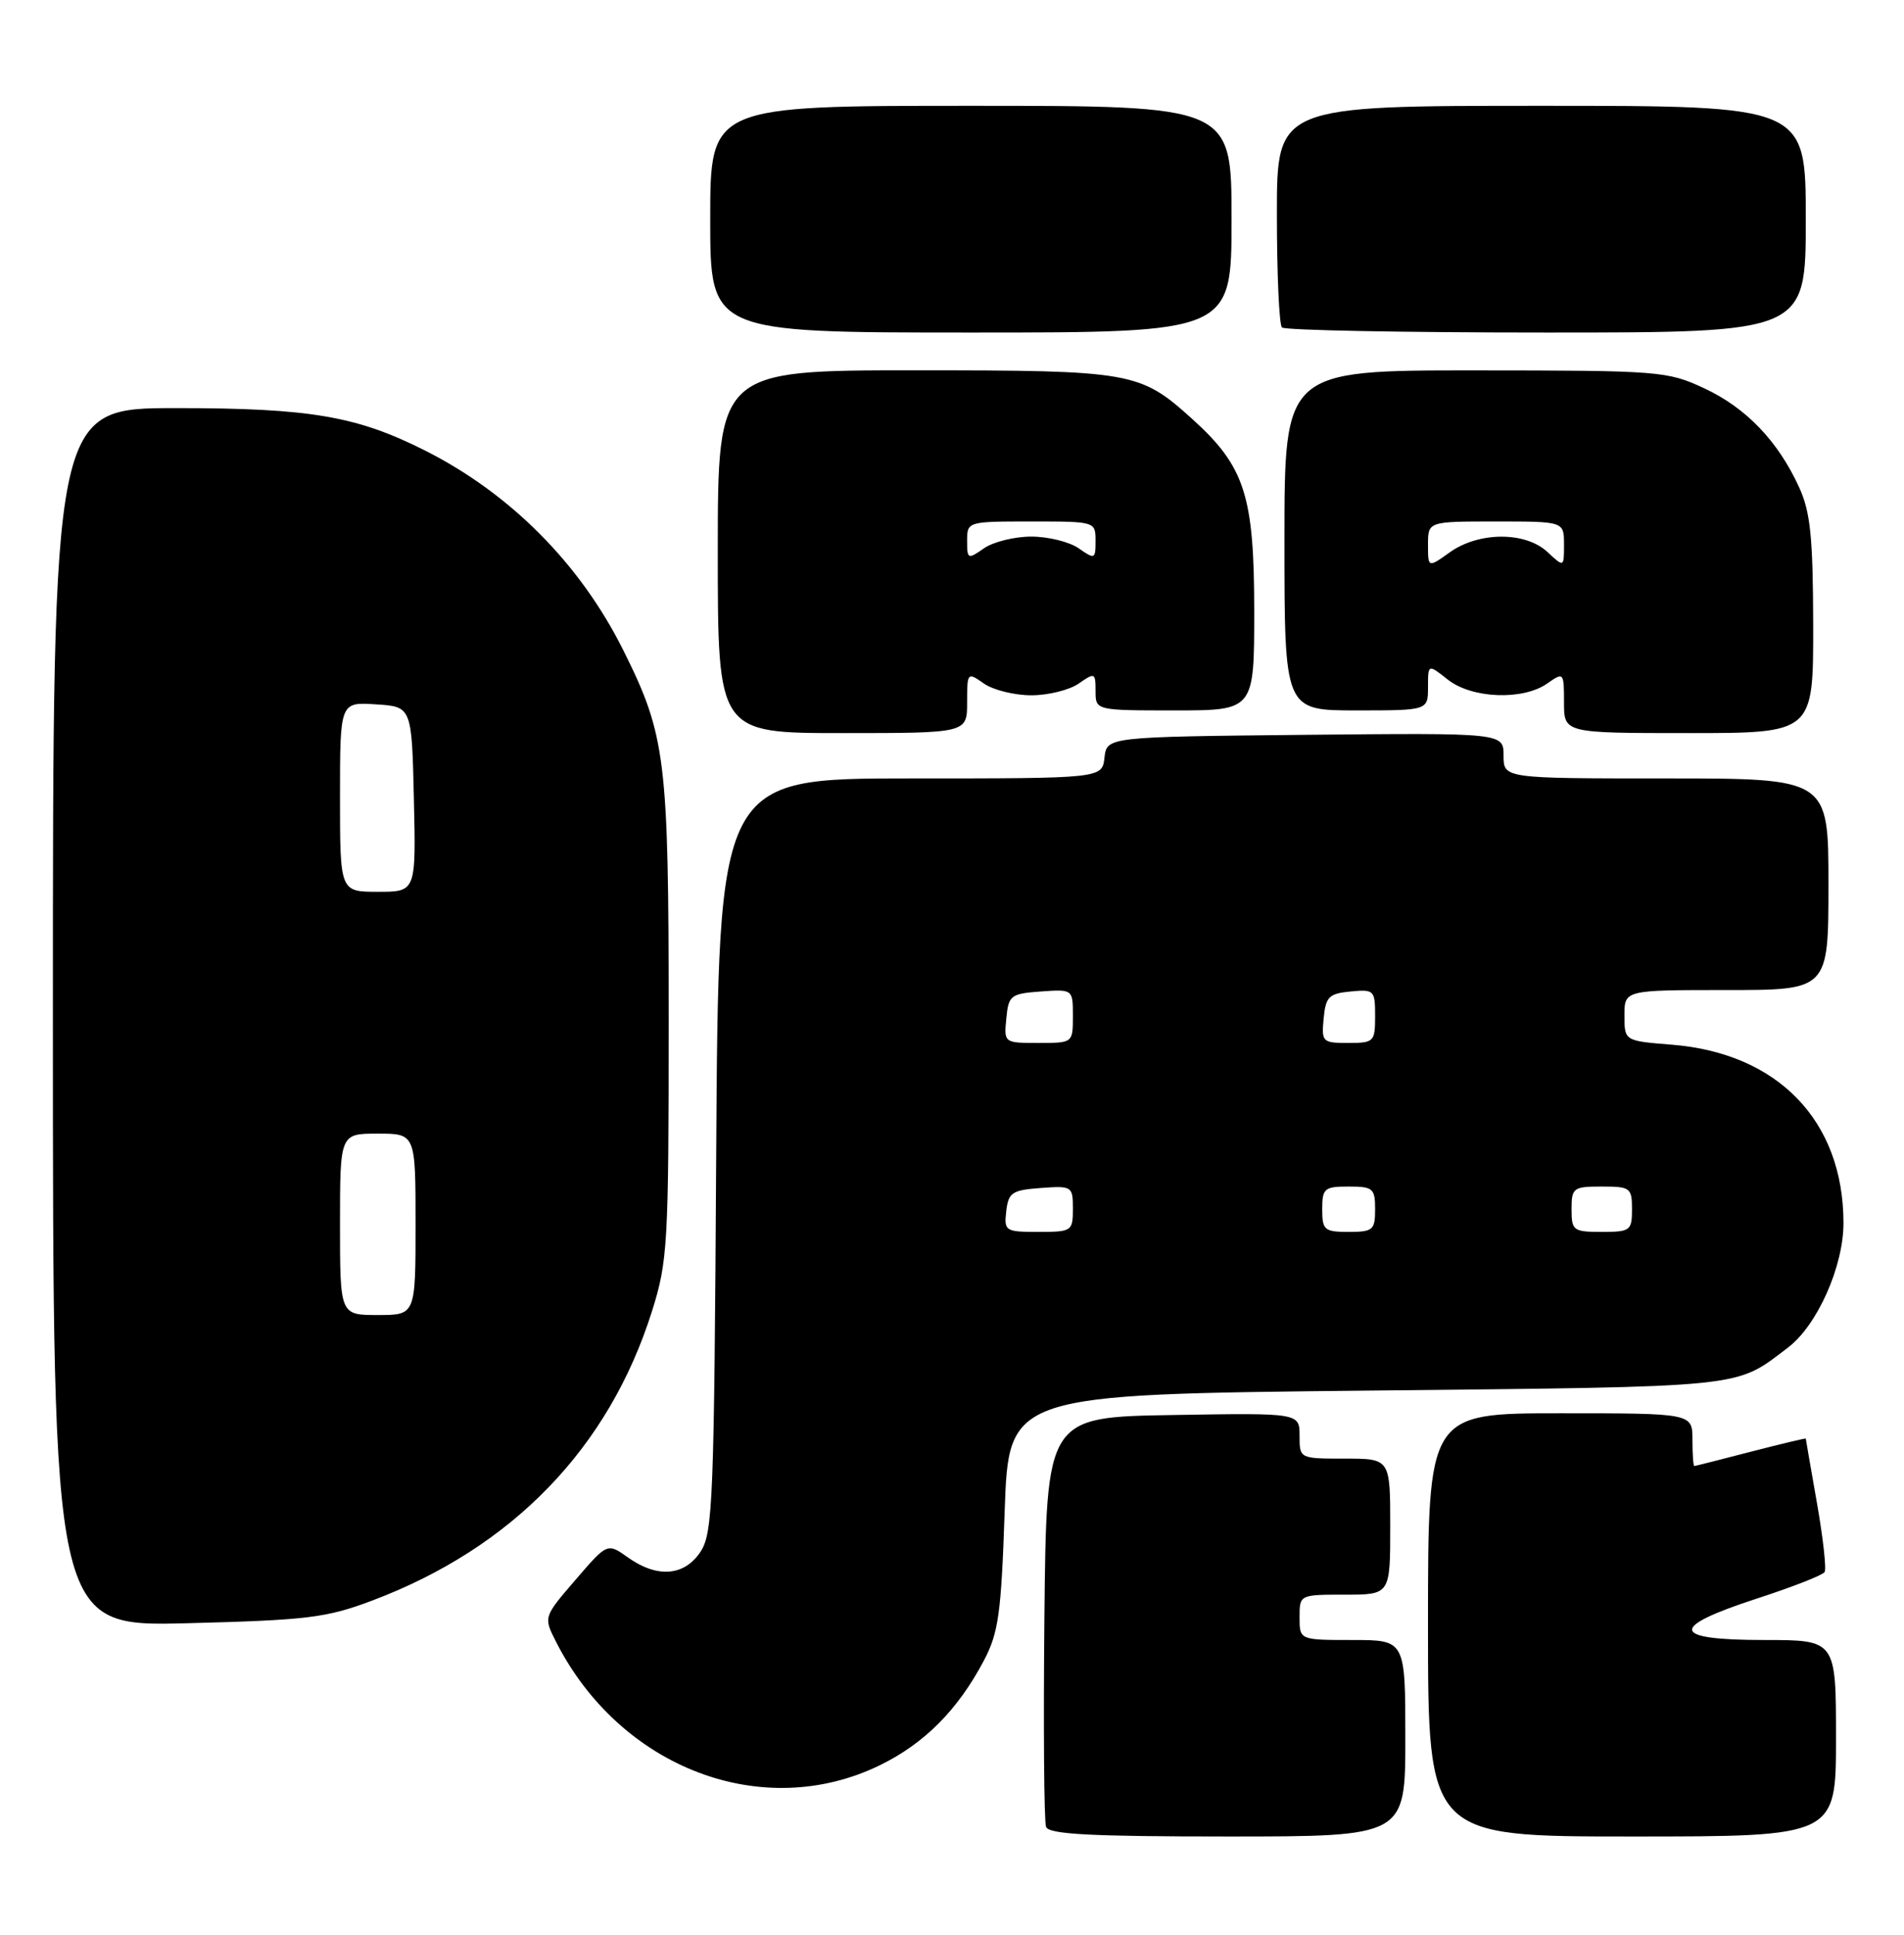 <?xml version="1.0" encoding="UTF-8" standalone="no"?>
<!DOCTYPE svg PUBLIC "-//W3C//DTD SVG 1.1//EN" "http://www.w3.org/Graphics/SVG/1.1/DTD/svg11.dtd" >
<svg xmlns="http://www.w3.org/2000/svg" xmlns:xlink="http://www.w3.org/1999/xlink" version="1.1" viewBox="0 0 252 256">
 <g >
 <path fill="currentColor"
d=" M 186.00 230.00 C 186.00 217.00 186.00 217.00 179.00 217.00 C 172.00 217.00 172.00 217.00 172.00 214.00 C 172.00 211.00 172.00 211.00 178.00 211.00 C 184.00 211.00 184.00 211.00 184.00 202.00 C 184.00 193.00 184.00 193.00 178.00 193.00 C 172.00 193.00 172.00 193.00 172.00 189.98 C 172.00 186.95 172.00 186.95 155.25 187.23 C 138.50 187.50 138.50 187.50 138.23 213.98 C 138.09 228.55 138.18 241.04 138.45 241.73 C 138.82 242.71 144.41 243.00 162.47 243.00 C 186.00 243.00 186.00 243.00 186.00 230.00 Z  M 243.00 230.00 C 243.00 217.00 243.00 217.00 233.50 217.00 C 221.09 217.00 220.79 215.34 232.52 211.52 C 237.20 210.00 241.24 208.42 241.49 208.01 C 241.75 207.60 241.29 203.49 240.48 198.88 C 239.67 194.27 239.00 190.43 239.00 190.35 C 239.00 190.27 235.74 191.05 231.75 192.08 C 227.76 193.12 224.39 193.97 224.25 193.98 C 224.11 193.99 224.00 192.43 224.00 190.50 C 224.00 187.00 224.00 187.00 206.50 187.00 C 189.00 187.00 189.00 187.00 189.00 215.00 C 189.00 243.00 189.00 243.00 216.00 243.00 C 243.00 243.00 243.00 243.00 243.00 230.00 Z  M 116.49 233.55 C 122.38 230.67 126.78 226.23 130.22 219.72 C 132.16 216.05 132.51 213.48 132.97 200.00 C 133.50 184.50 133.50 184.50 181.00 184.00 C 231.71 183.47 229.54 183.69 236.64 178.31 C 240.52 175.37 244.00 167.56 243.99 161.81 C 243.98 148.32 235.34 139.36 221.28 138.23 C 215.00 137.73 215.00 137.73 215.00 134.36 C 215.00 131.00 215.00 131.00 228.50 131.00 C 242.00 131.00 242.00 131.00 242.00 117.00 C 242.00 103.00 242.00 103.00 220.50 103.00 C 199.00 103.00 199.00 103.00 199.00 99.98 C 199.00 96.97 199.00 96.97 172.75 97.23 C 146.50 97.50 146.50 97.50 146.18 100.25 C 145.87 103.00 145.87 103.00 120.48 103.00 C 95.09 103.00 95.09 103.00 94.79 152.80 C 94.52 198.49 94.35 202.81 92.73 205.30 C 90.59 208.56 86.99 208.84 83.10 206.07 C 80.38 204.14 80.38 204.14 76.16 209.05 C 71.93 213.96 71.93 213.96 73.59 217.23 C 82.09 233.96 100.96 241.15 116.49 233.55 Z  M 49.24 211.79 C 67.81 204.80 80.58 191.61 86.29 173.50 C 88.37 166.90 88.50 164.71 88.50 135.00 C 88.50 100.33 88.13 97.32 82.47 85.99 C 76.78 74.60 67.55 65.31 56.27 59.62 C 47.21 55.05 41.03 54.00 23.29 54.00 C 7.00 54.00 7.00 54.00 7.00 134.61 C 7.00 215.22 7.00 215.22 24.75 214.78 C 40.68 214.37 43.19 214.07 49.24 211.79 Z  M 128.00 92.94 C 128.00 88.95 128.04 88.91 130.22 90.44 C 131.44 91.30 134.27 92.00 136.50 92.00 C 138.73 92.00 141.56 91.30 142.78 90.44 C 144.90 88.96 145.00 89.00 145.00 91.44 C 145.00 94.00 145.00 94.00 155.50 94.00 C 166.00 94.00 166.00 94.00 166.00 80.82 C 166.00 65.59 164.75 61.72 157.83 55.47 C 150.86 49.17 149.90 49.00 121.03 49.00 C 95.00 49.00 95.00 49.00 95.00 73.00 C 95.00 97.00 95.00 97.00 111.50 97.00 C 128.00 97.00 128.00 97.00 128.00 92.94 Z  M 239.98 82.75 C 239.96 71.12 239.62 67.76 238.13 64.50 C 235.34 58.38 231.10 53.95 225.54 51.37 C 220.67 49.10 219.64 49.02 195.25 49.01 C 170.00 49.00 170.00 49.00 170.00 71.50 C 170.00 94.00 170.00 94.00 179.50 94.00 C 189.00 94.00 189.00 94.00 189.00 90.93 C 189.00 87.85 189.00 87.85 191.63 89.93 C 194.82 92.44 201.56 92.70 204.78 90.44 C 206.96 88.91 207.00 88.95 207.00 92.94 C 207.00 97.00 207.00 97.00 223.50 97.00 C 240.00 97.00 240.00 97.00 239.98 82.75 Z  M 163.00 29.00 C 163.00 14.00 163.00 14.00 128.50 14.00 C 94.00 14.00 94.00 14.00 94.00 29.00 C 94.00 44.00 94.00 44.00 128.50 44.00 C 163.00 44.00 163.00 44.00 163.00 29.00 Z  M 239.00 29.00 C 239.00 14.00 239.00 14.00 204.00 14.00 C 169.00 14.00 169.00 14.00 169.00 28.33 C 169.00 36.22 169.30 42.97 169.67 43.33 C 170.03 43.70 185.78 44.00 204.67 44.00 C 239.00 44.00 239.00 44.00 239.00 29.00 Z  M 133.18 160.25 C 133.47 157.79 133.95 157.47 137.75 157.19 C 141.89 156.89 142.00 156.96 142.00 159.94 C 142.00 162.91 141.86 163.00 137.43 163.00 C 133.04 163.00 132.88 162.89 133.18 160.25 Z  M 175.00 160.00 C 175.00 157.24 175.28 157.00 178.50 157.00 C 181.72 157.00 182.00 157.24 182.00 160.00 C 182.00 162.76 181.72 163.00 178.50 163.00 C 175.28 163.00 175.00 162.76 175.00 160.00 Z  M 208.00 160.00 C 208.00 157.17 208.22 157.00 212.00 157.00 C 215.78 157.00 216.00 157.17 216.00 160.00 C 216.00 162.83 215.78 163.00 212.00 163.00 C 208.22 163.00 208.00 162.83 208.00 160.00 Z  M 133.19 134.75 C 133.48 131.70 133.76 131.48 137.75 131.19 C 142.00 130.89 142.00 130.89 142.00 134.44 C 142.00 138.00 142.00 138.00 137.44 138.00 C 132.89 138.00 132.87 137.99 133.19 134.75 Z  M 175.19 134.75 C 175.46 131.89 175.89 131.46 178.75 131.19 C 181.87 130.89 182.00 131.02 182.00 134.44 C 182.00 137.85 181.85 138.00 178.44 138.00 C 175.02 138.00 174.89 137.87 175.19 134.75 Z  M 45.00 162.00 C 45.00 150.00 45.00 150.00 50.00 150.00 C 55.00 150.00 55.00 150.00 55.00 162.00 C 55.00 174.00 55.00 174.00 50.00 174.00 C 45.00 174.00 45.00 174.00 45.00 162.00 Z  M 45.00 105.45 C 45.00 92.89 45.00 92.89 49.75 93.20 C 54.50 93.50 54.50 93.50 54.78 105.75 C 55.06 118.00 55.06 118.00 50.03 118.00 C 45.00 118.00 45.00 118.00 45.00 105.45 Z  M 128.00 71.56 C 128.00 69.01 128.05 69.00 136.50 69.00 C 144.95 69.00 145.00 69.01 145.00 71.56 C 145.00 74.00 144.90 74.04 142.78 72.56 C 141.56 71.70 138.73 71.00 136.50 71.00 C 134.27 71.00 131.44 71.70 130.22 72.56 C 128.10 74.04 128.00 74.00 128.00 71.56 Z  M 189.00 72.07 C 189.00 69.00 189.00 69.00 198.00 69.00 C 207.00 69.00 207.00 69.00 207.00 72.04 C 207.00 75.08 207.00 75.08 204.81 73.04 C 201.90 70.32 195.74 70.34 191.90 73.07 C 189.00 75.14 189.00 75.14 189.00 72.07 Z "/>
</g>
</svg>